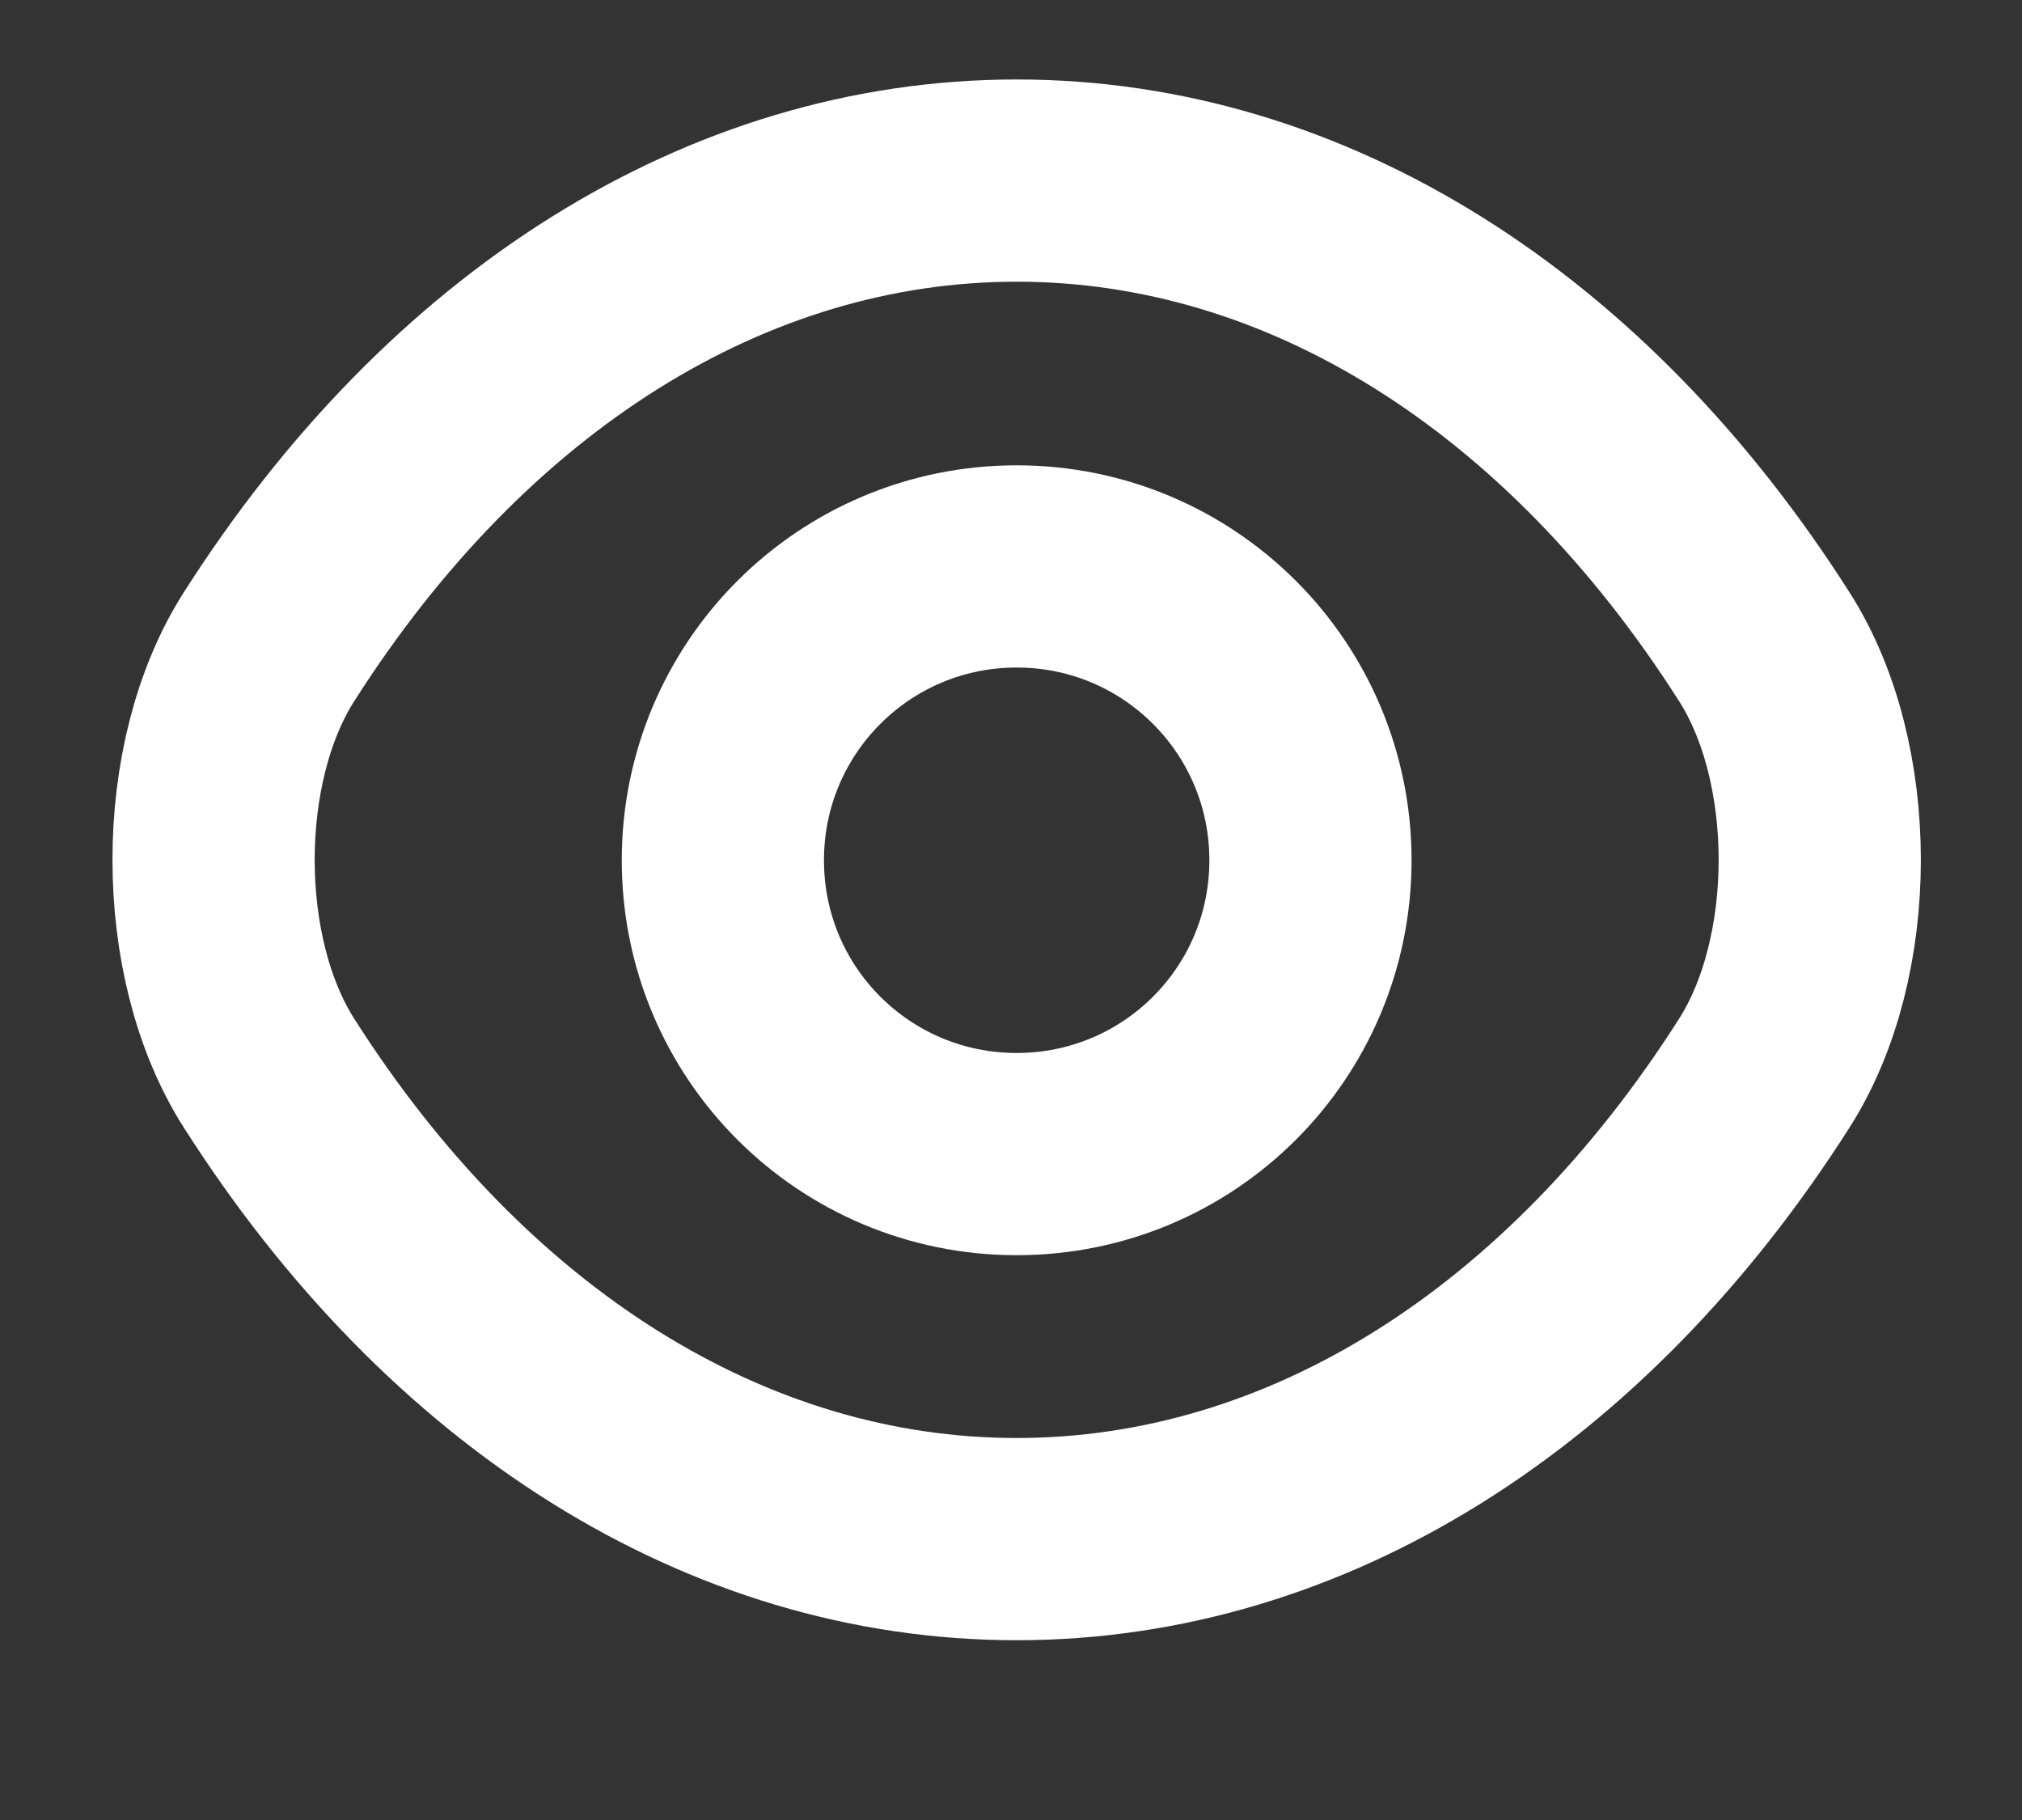 <svg width="10" height="9" viewBox="0 0 10 9" fill="none" xmlns="http://www.w3.org/2000/svg">
<rect x="0" y="0" width="10" height="9" fill="#333333" stroke="none"/>
<path d="M6.481 4.254C6.481 5.058 5.832 5.707 5.028 5.707C4.224 5.707 3.575 5.058 3.575 4.254C3.575 3.451 4.224 2.801 5.028 2.801C5.832 2.801 6.481 3.451 6.481 4.254Z" stroke="white" stroke-linecap="round" stroke-linejoin="round"/>
<path d="M5.028 7.611C6.461 7.611 7.796 6.767 8.726 5.306C9.091 4.733 9.091 3.771 8.726 3.199C7.796 1.738 6.461 0.893 5.028 0.893C3.595 0.893 2.26 1.738 1.33 3.199C0.965 3.771 0.965 4.733 1.33 5.306C2.26 6.767 3.595 7.611 5.028 7.611Z" stroke="white" stroke-linecap="round" stroke-linejoin="round"/>
</svg>
